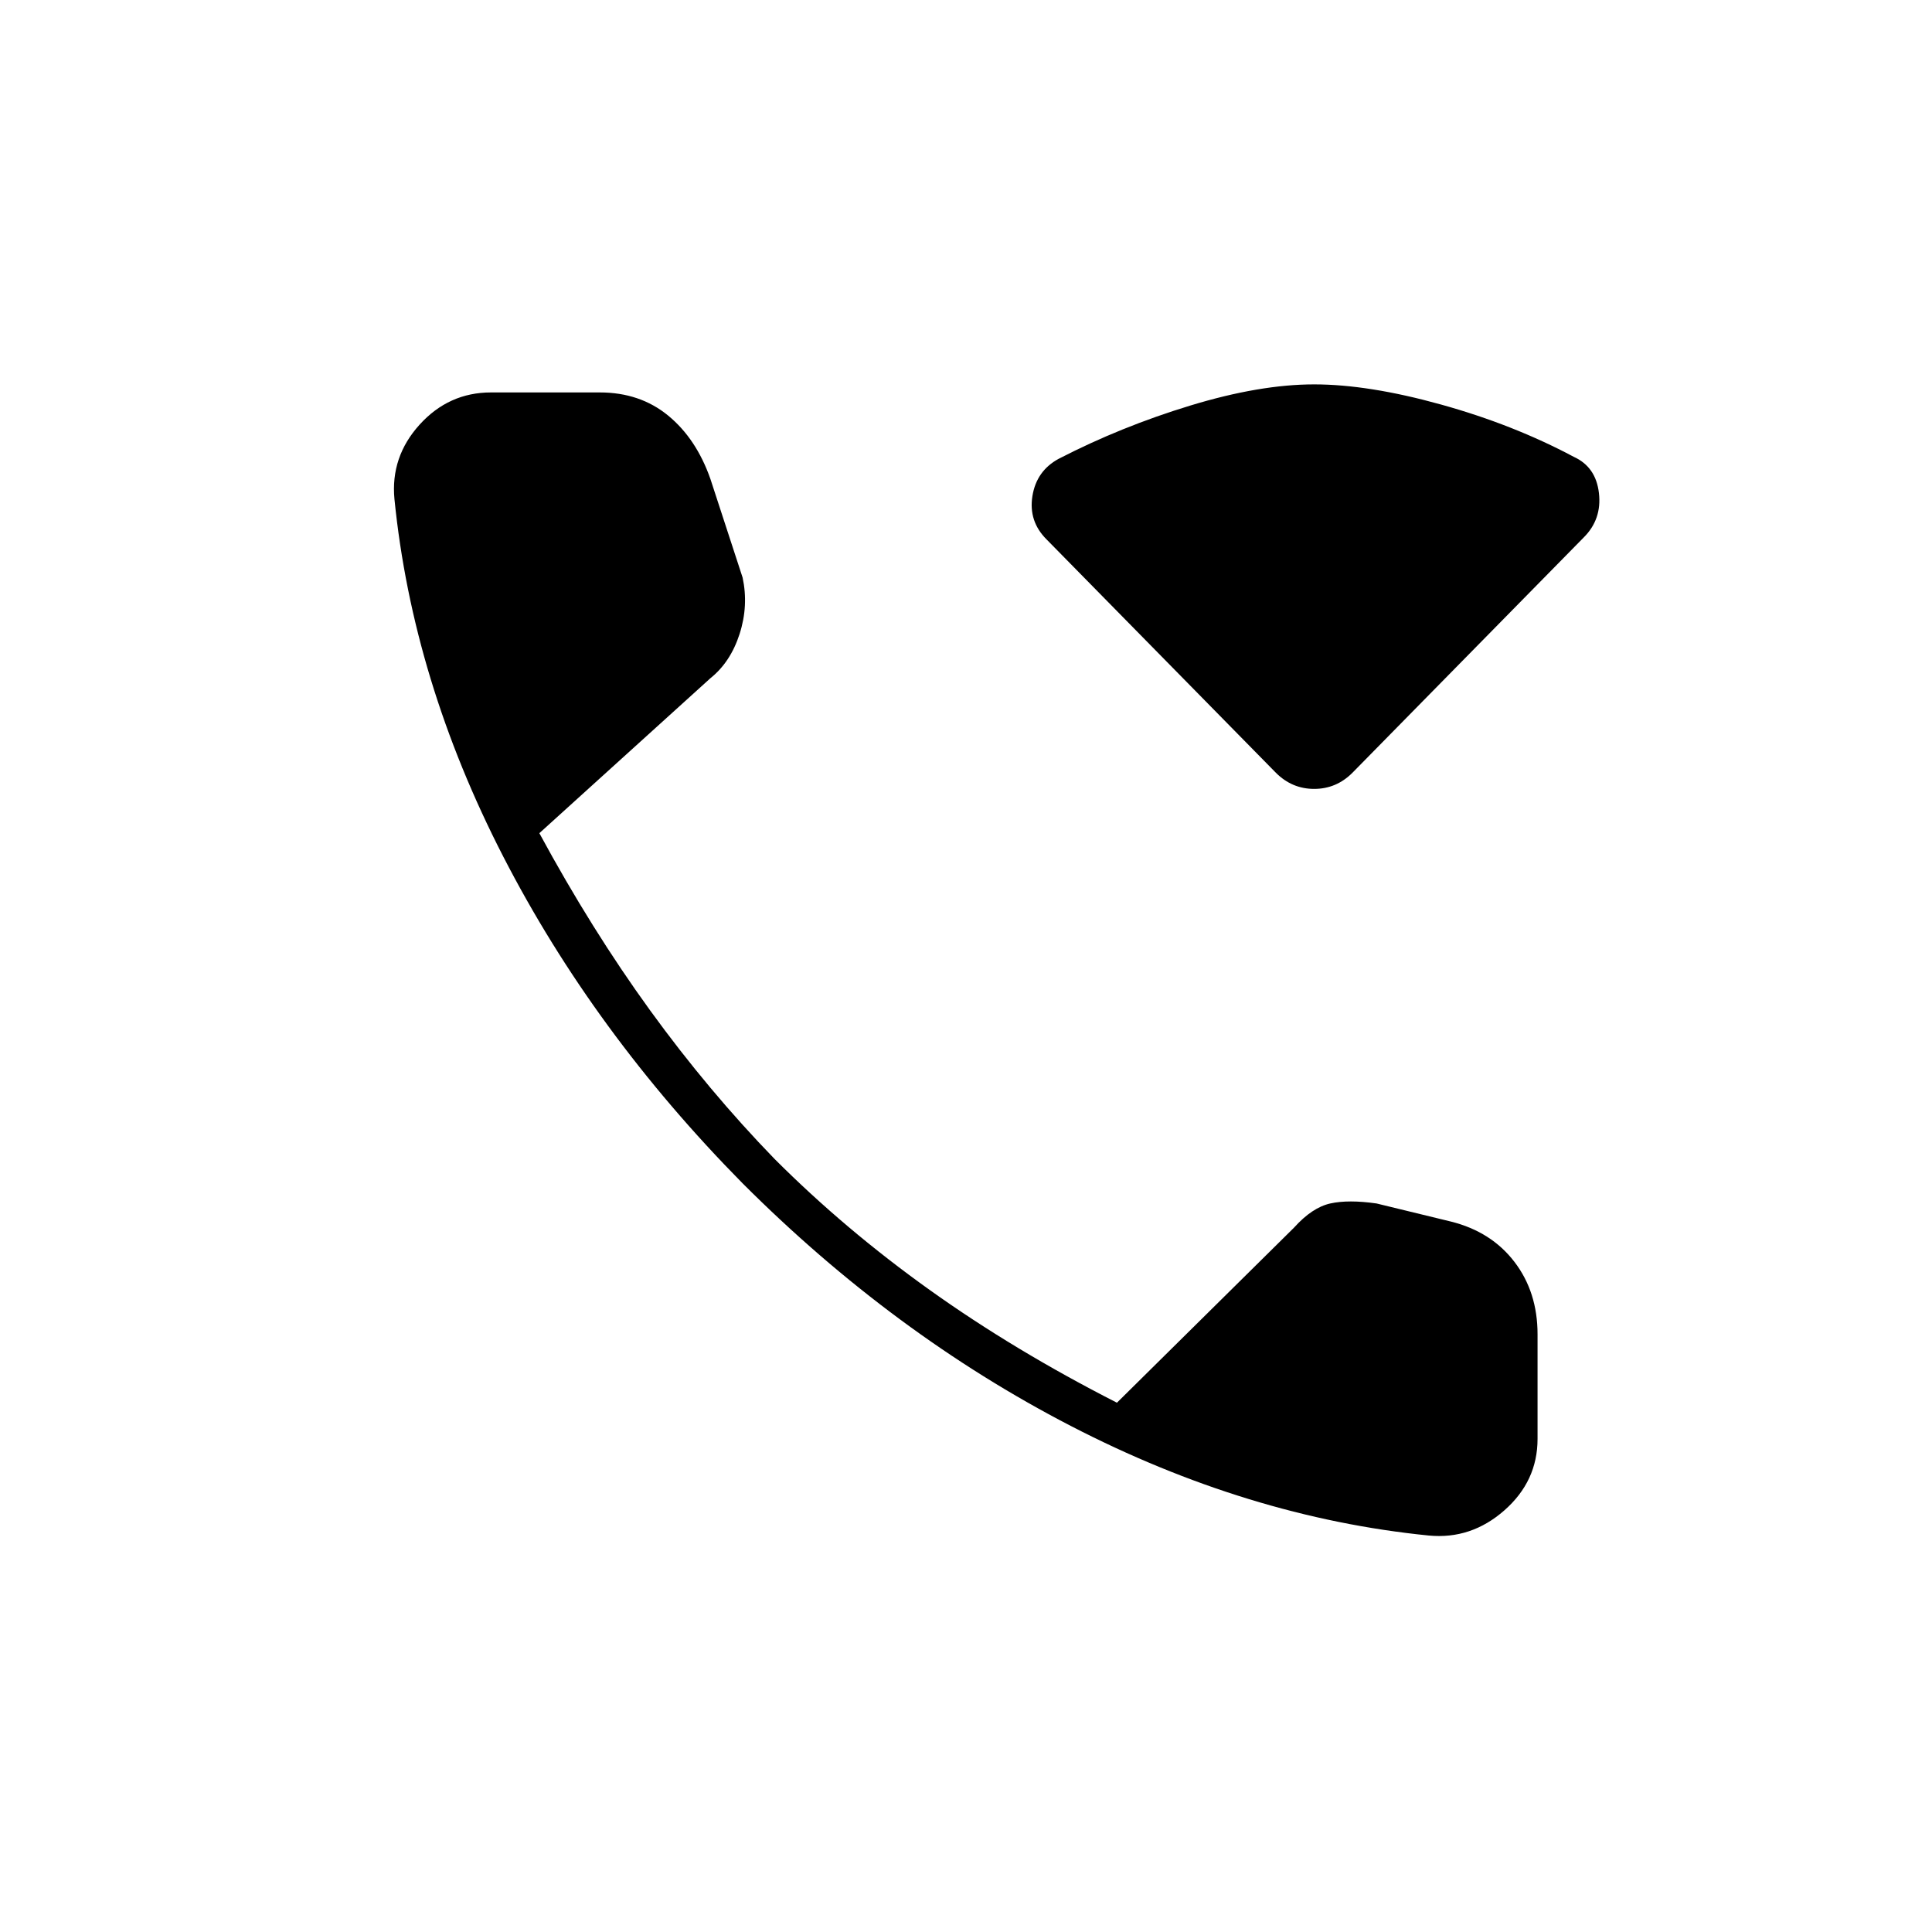 <svg xmlns="http://www.w3.org/2000/svg" height="20" viewBox="0 -960 960 960" width="20"><path d="M710-197q-90-9-178-54.5T369-372q-74-75-119-162.5T196-712q-2-21 12.5-37t35.5-16h54q20 0 34 11.5t21 31.5l16 49q3 14-1.5 28T353-623l-85 77q26 48 55 88t62 74q35 35 77 65t93 56l88-87q9-10 18-12t23 0l37 9q20 5 31.5 20t11.5 36v52q0 21-16.5 35.5T710-197Zm-76-379L520-692q-9-9-7-21.5t13-18.5q31-16 65.5-26.5T653-769q27 0 63 10t66 26q11 5 12.5 18t-7.5 22L672-576q-8 8-19 8t-19-8Z"/></svg>